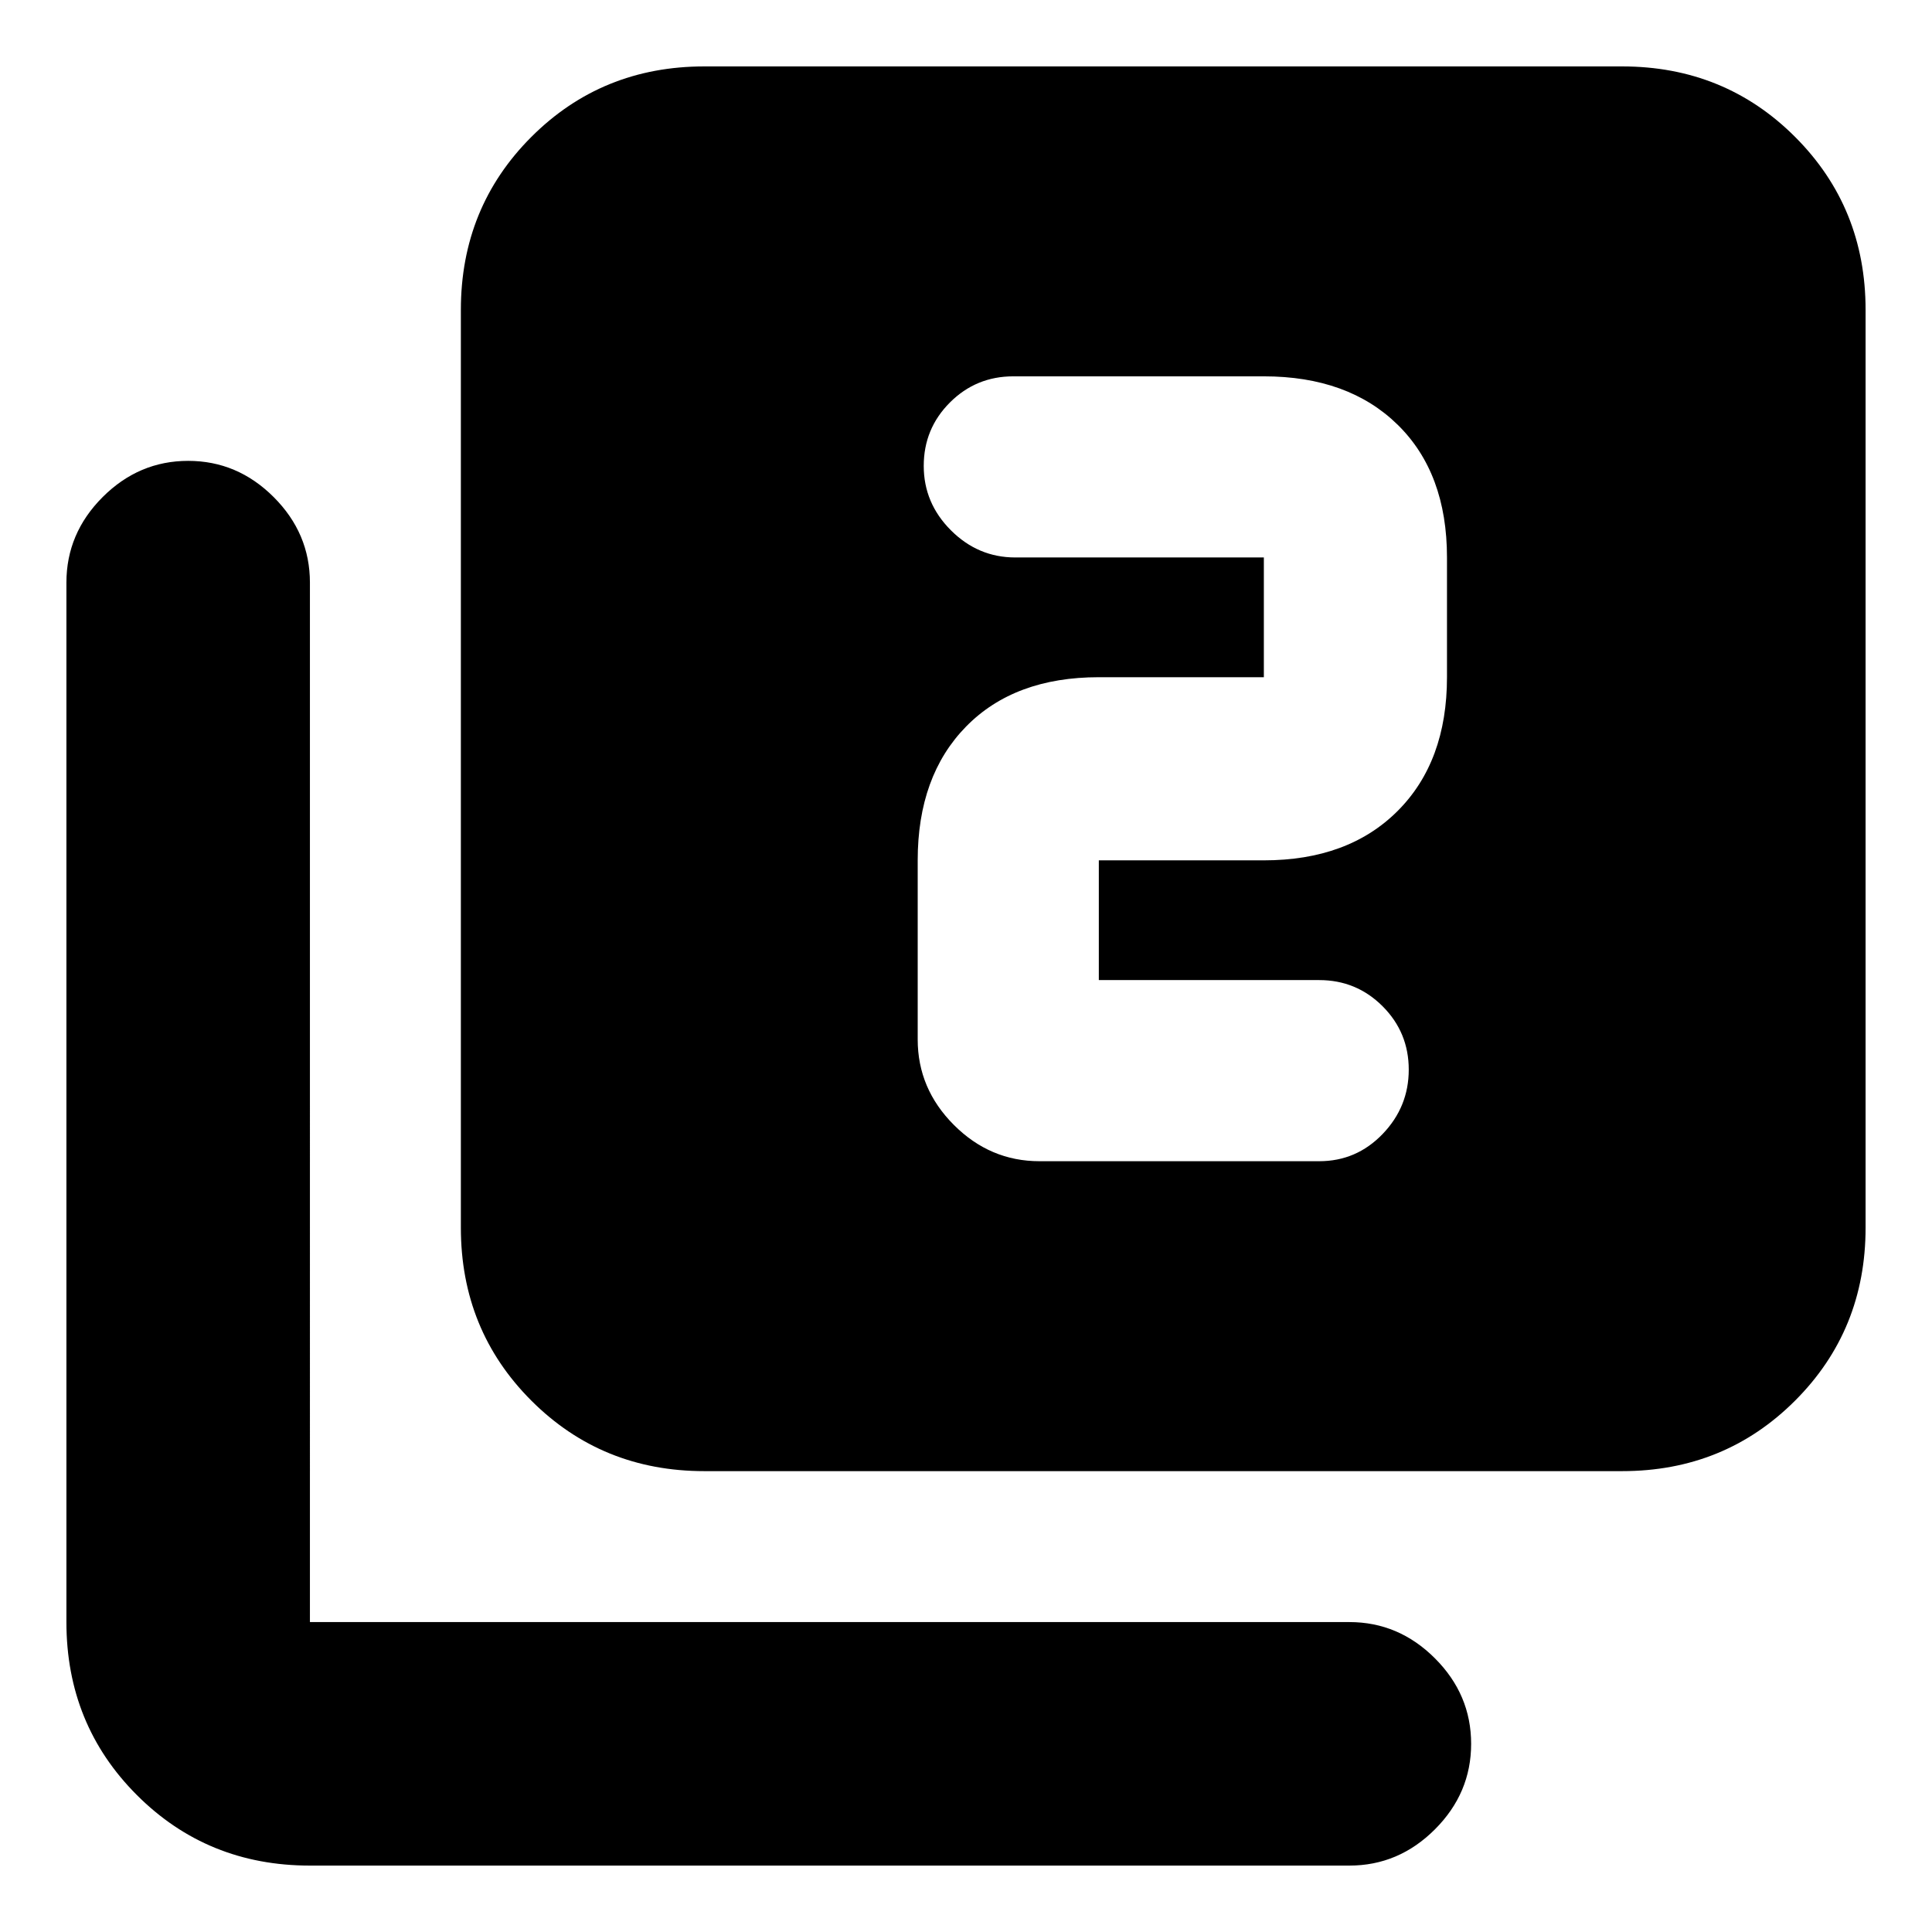 <svg xmlns="http://www.w3.org/2000/svg" height="24" viewBox="0 -960 960 960" width="24"><path d="M546-473v-59.5h82q41.94 0 66.47-24.53T719-623.5V-683q0-41.94-24.53-65.97T628-773H503.5q-18.5 0-31.5 13t-13 31.5q0 18.5 13.5 32t32 13.5H628v59.5h-82q-41.94 0-65.97 24.53T456-532.5v89q0 24.5 18 42.5t42.5 18h139q18.5 0 31.5-13.5t13-32q0-18.5-13-31.5t-31.5-13H546ZM350-229q-50.94 0-85.97-35.03T229-350v-456q0-50.94 35.03-85.97T350-927h456q50.94 0 85.97 35.03T927-806v456q0 50.94-35.03 85.97T806-229H350ZM154-33q-50.94 0-85.97-35.03T33-154v-516.5Q33-695 51-713t42.5-18q24.5 0 42.5 18t18 42.5V-154h516.5q24.5 0 42.5 18t18 42.5Q731-69 713-51t-42.5 18H154Z"/></svg>